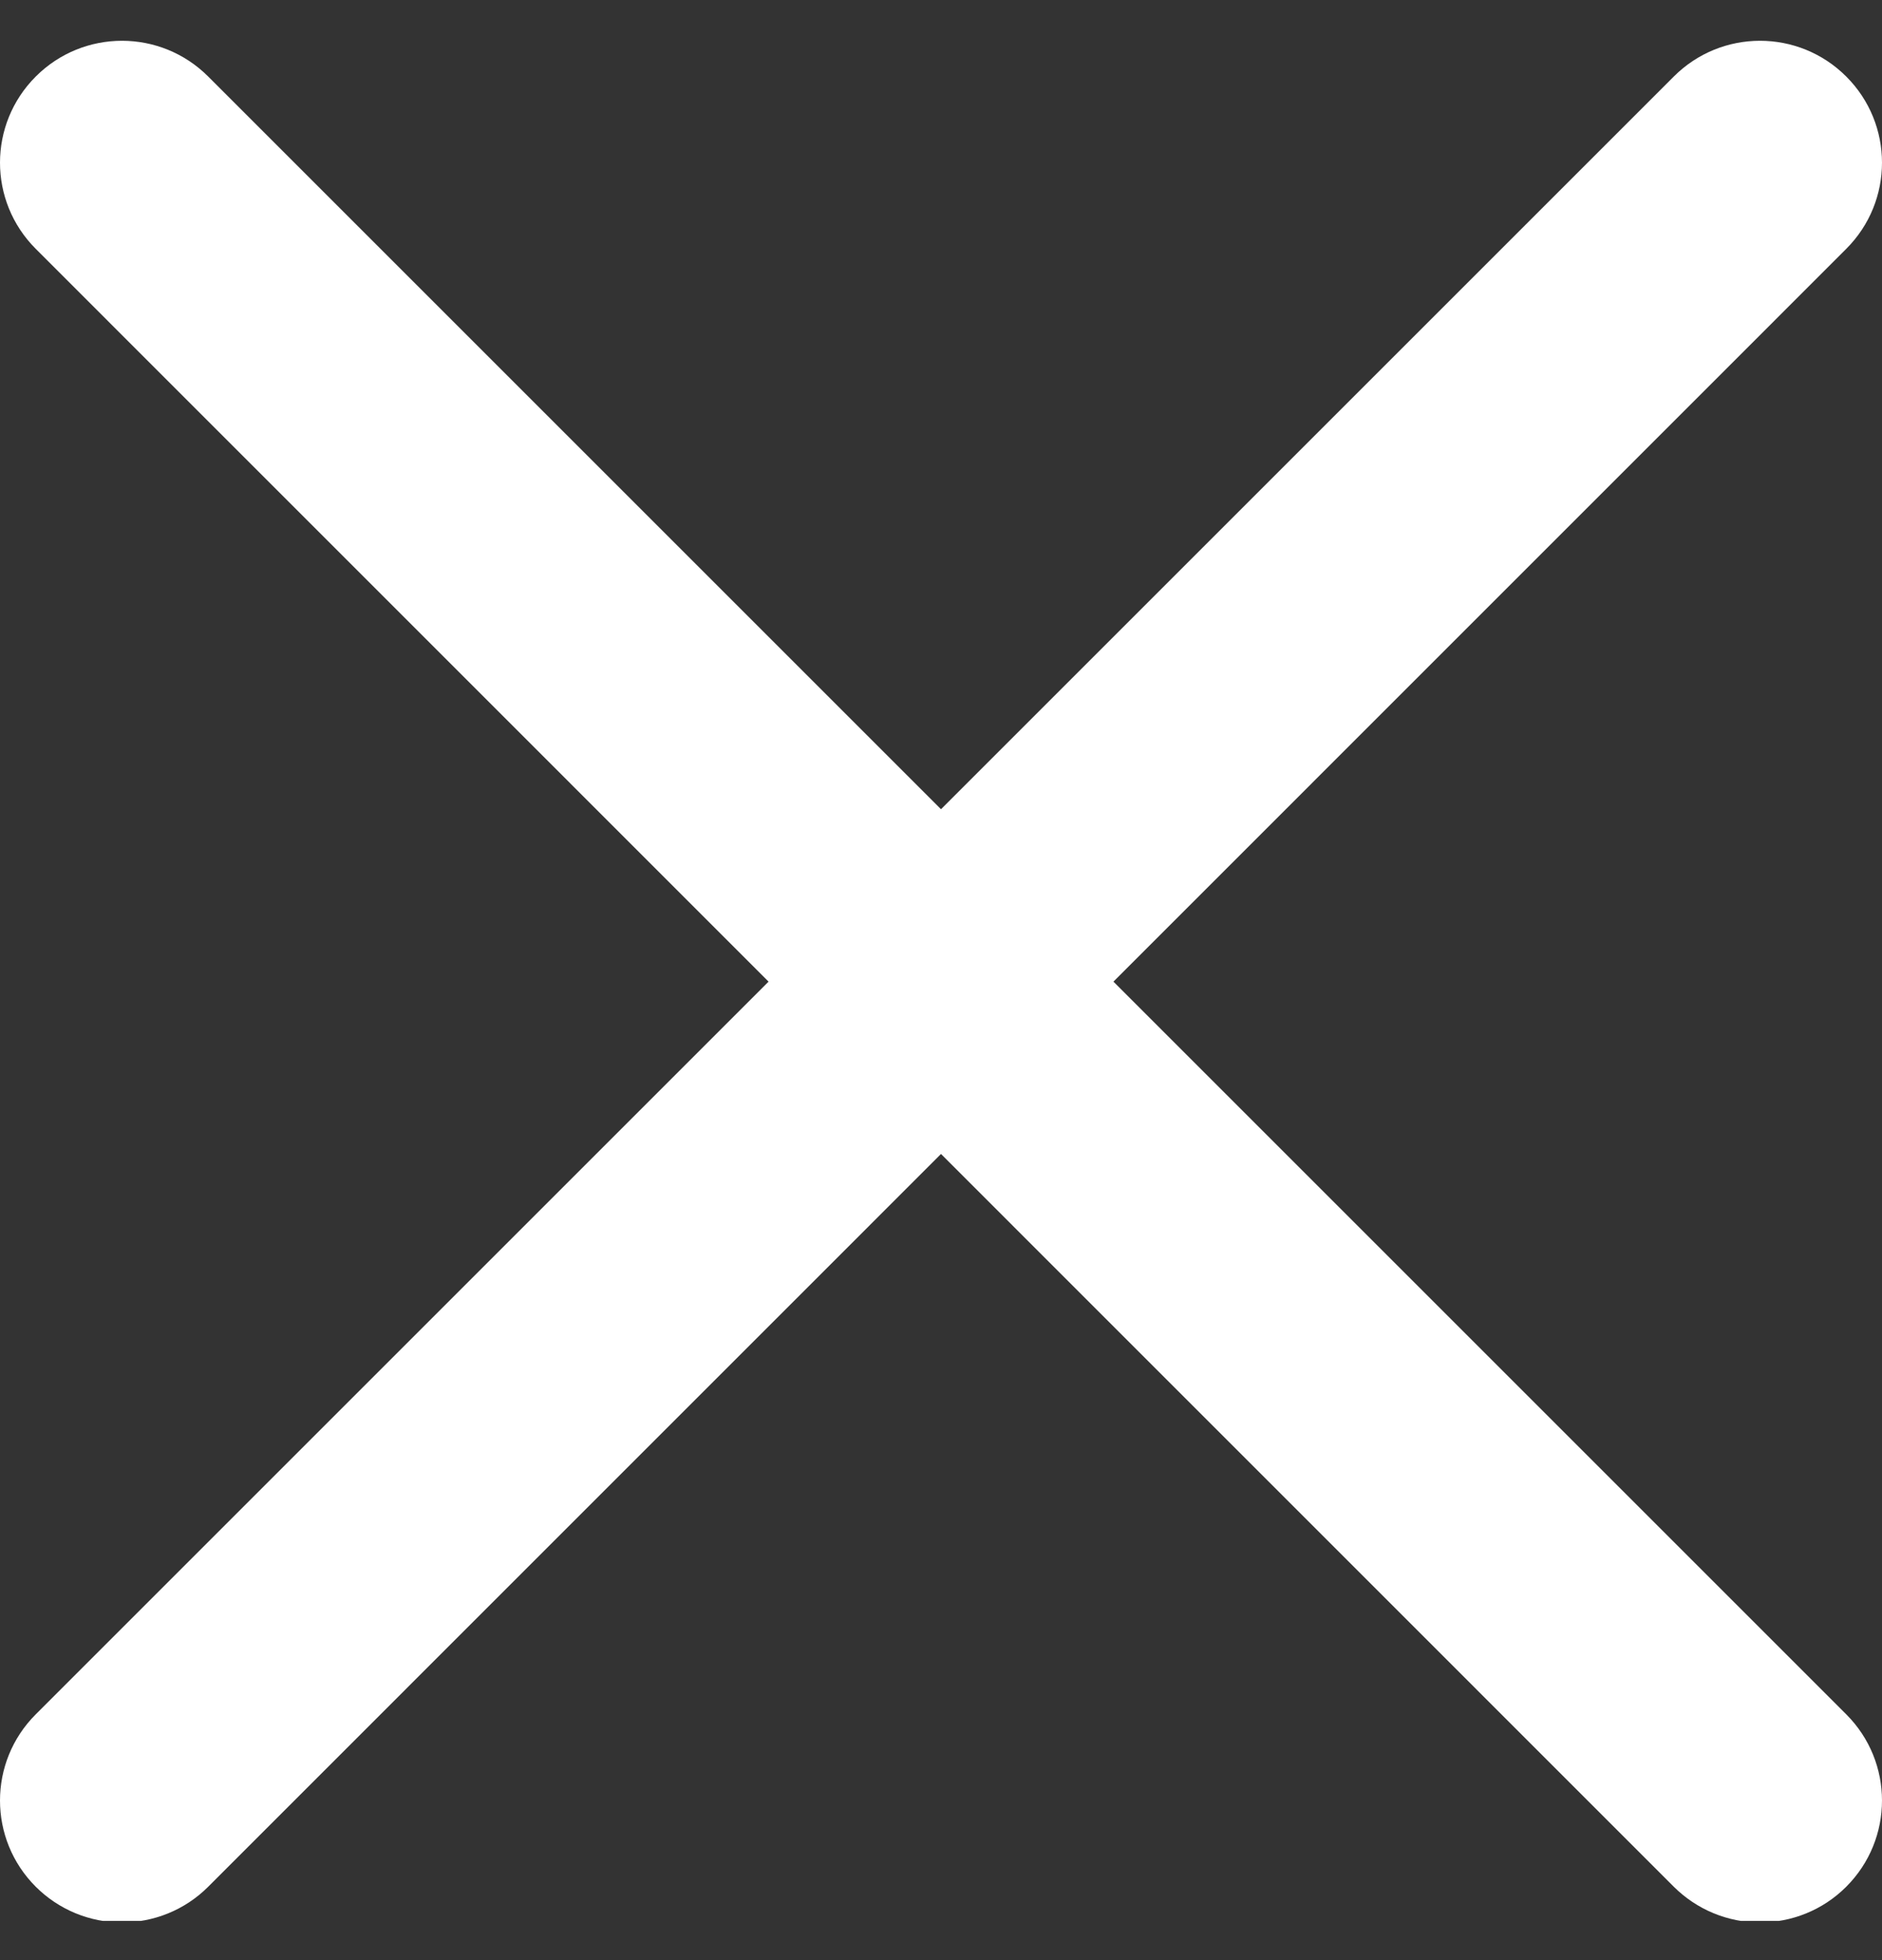 <svg width="24" height="25" viewBox="0 0 24 25" fill="none" xmlns="http://www.w3.org/2000/svg">
<rect x="0" y="0" width="24" height="25" fill="#333333" stroke="none"/>
<g clip-path="url(#clip0_533_1467)">
<path d="M14.199 12.52L23.544 3.174C24.152 2.566 24.152 1.584 23.544 0.976C22.936 0.368 21.953 0.368 21.345 0.976L12 10.321L2.655 0.976C2.047 0.368 1.064 0.368 0.456 0.976C-0.152 1.584 -0.152 2.566 0.456 3.174L9.801 12.52L0.456 21.865C-0.152 22.473 -0.152 23.456 0.456 24.064C0.6 24.208 0.772 24.323 0.96 24.401C1.149 24.479 1.351 24.52 1.556 24.519C1.953 24.519 2.352 24.367 2.655 24.064L12 14.718L21.345 24.064C21.49 24.208 21.661 24.323 21.85 24.401C22.038 24.479 22.241 24.52 22.445 24.519C22.843 24.519 23.241 24.367 23.544 24.064C24.152 23.456 24.152 22.473 23.544 21.865L14.199 12.52Z" fill="white"/>
</g>
<defs>
<clipPath id="clip0_533_1467">
<rect width="24" height="24" fill="white" transform="translate(0 0.5)"/>
</clipPath>
</defs>
</svg>

